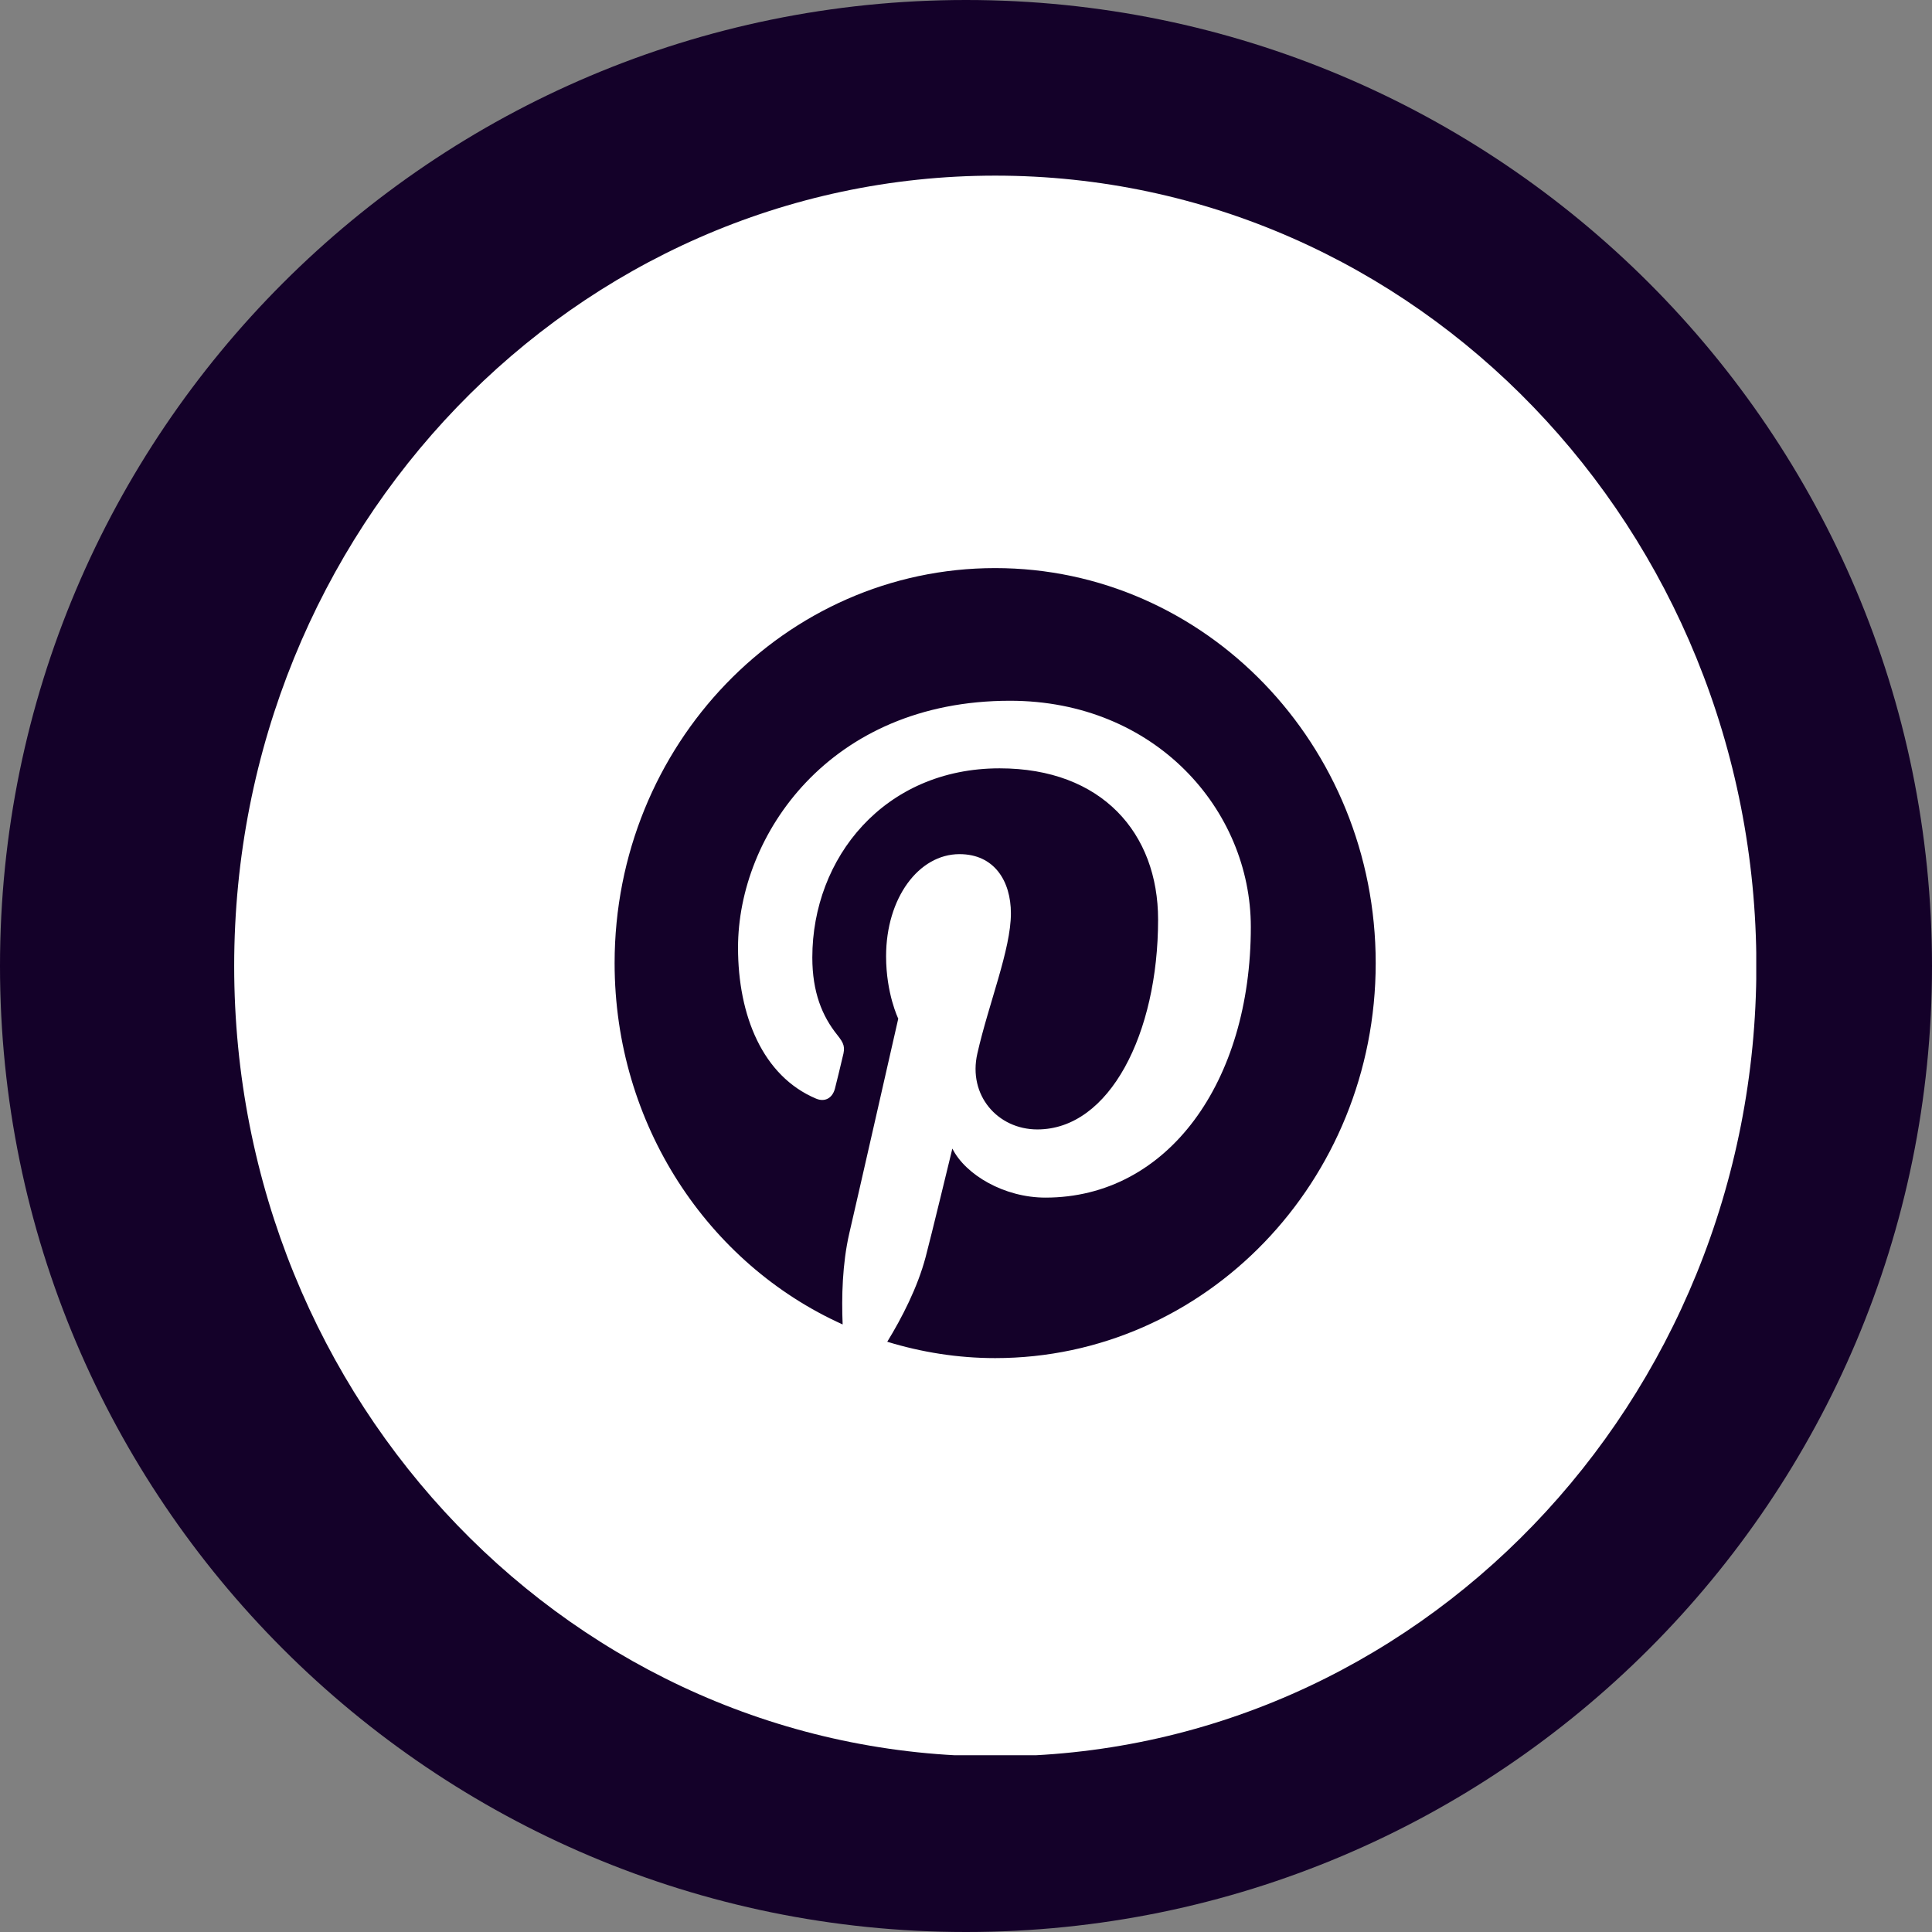 <svg width="33" height="33" xmlns="http://www.w3.org/2000/svg" xmlns:xlink="http://www.w3.org/1999/xlink" xml:space="preserve" overflow="hidden"><rect width="100%" height="100%" fill="#808080" stroke="none"/><defs><clipPath id="clip0"><rect x="1212" y="1459" width="33" height="33"/></clipPath><clipPath id="clip1"><path d="M1216 1475.5C1216 1468.04 1221.82 1462 1229 1462 1236.18 1462 1242 1468.04 1242 1475.5 1242 1482.96 1236.18 1489 1229 1489 1221.82 1489 1216 1482.96 1216 1475.5Z" fill-rule="evenodd" clip-rule="evenodd"/></clipPath></defs><g clip-path="url(#clip0)" transform="translate(-1212 -1459)"><path d="M1212 1475.5C1212 1466.39 1219.39 1459 1228.5 1459 1237.61 1459 1245 1466.39 1245 1475.5 1245 1484.61 1237.61 1492 1228.5 1492 1219.39 1492 1212 1484.61 1212 1475.5Z" fill="#140129" fill-rule="evenodd"/><g clip-path="url(#clip1)"><g><g><path d="M16.707 7.363-5.231 7.363C-6.353 7.363-7.262 8.272-7.262 9.395L-7.262 31.332C-7.262 32.455-6.353 33.363-5.231 33.363L16.707 33.363C17.829 33.363 18.738 32.455 18.738 31.332L18.738 9.395C18.738 8.272 17.829 7.363 16.707 7.363ZM5.738 26.828C5.098 26.828 4.479 26.731 3.895 26.559 4.144 26.168 4.413 25.665 4.55 25.167 4.631 24.878 5.007 23.38 5.007 23.38 5.231 23.811 5.891 24.187 6.597 24.187 8.689 24.187 10.105 22.283 10.105 19.734 10.105 17.804 8.47 16.011 5.992 16.011 2.905 16.011 1.346 18.226 1.346 20.074 1.346 21.191 1.767 22.186 2.676 22.557 2.823 22.618 2.955 22.557 3.001 22.395 3.032 22.283 3.103 21.994 3.133 21.872 3.179 21.709 3.159 21.653 3.042 21.511 2.783 21.201 2.615 20.805 2.615 20.236 2.615 18.596 3.844 17.123 5.814 17.123 7.561 17.123 8.521 18.19 8.521 19.612 8.521 21.486 7.693 23.065 6.459 23.065 5.779 23.065 5.271 22.501 5.434 21.816 5.627 20.993 6.007 20.104 6.007 19.51 6.007 18.977 5.723 18.535 5.129 18.535 4.433 18.535 3.875 19.256 3.875 20.216 3.875 20.831 4.083 21.242 4.083 21.242 4.083 21.242 3.372 24.258 3.245 24.781 3.128 25.274 3.113 25.822 3.133 26.274 0.838 25.279-0.762 22.989-0.762 20.328-0.762 16.738 2.148 13.828 5.738 13.828 9.329 13.828 12.238 16.738 12.238 20.328 12.238 23.918 9.329 26.828 5.738 26.828Z" fill="#FFFFFF" transform="matrix(1 0 0 1.038 1223.26 1454.35)"/></g></g></g></g></svg>